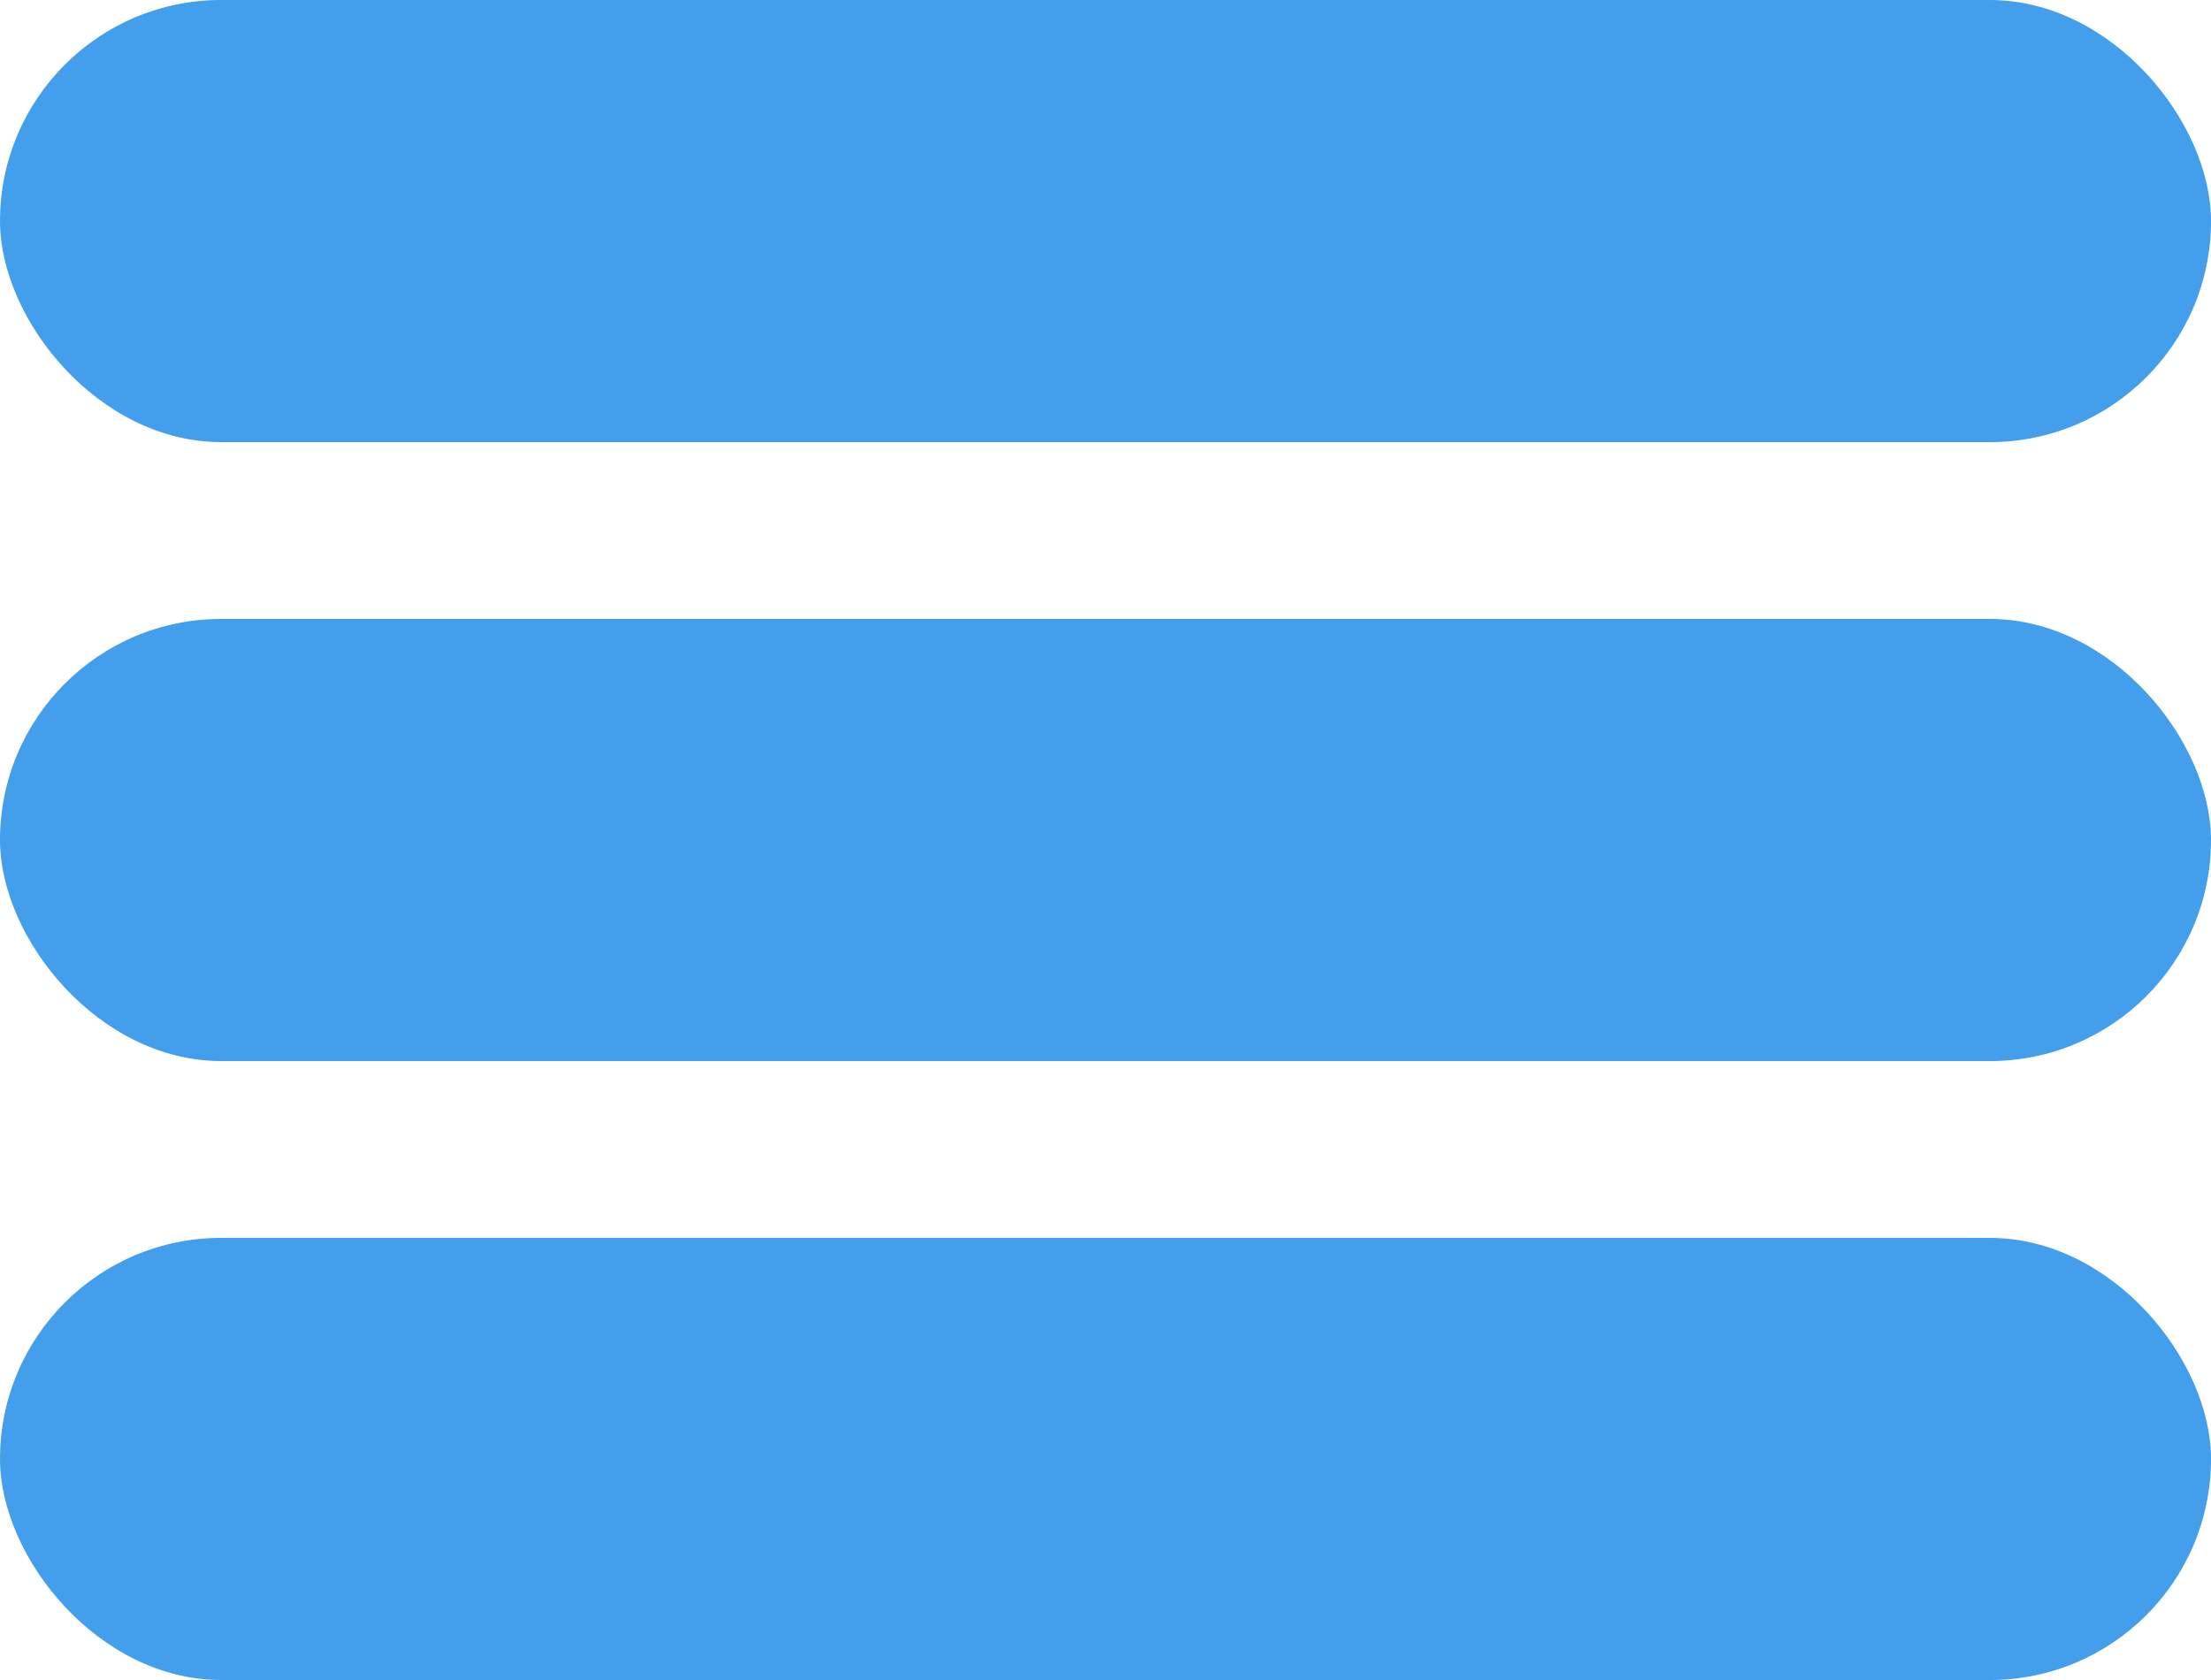 <svg width="25" height="19" viewBox="0 0 25 19" fill="none" xmlns="http://www.w3.org/2000/svg">
    <rect width="25" height="5" rx="2.5" fill="#439eeb"/>
    <rect y="7" width="25" height="5" rx="2.5" fill="#439eeb"/>
    <rect y="14" width="25" height="5" rx="2.5" fill="#439eeb"/>
</svg>